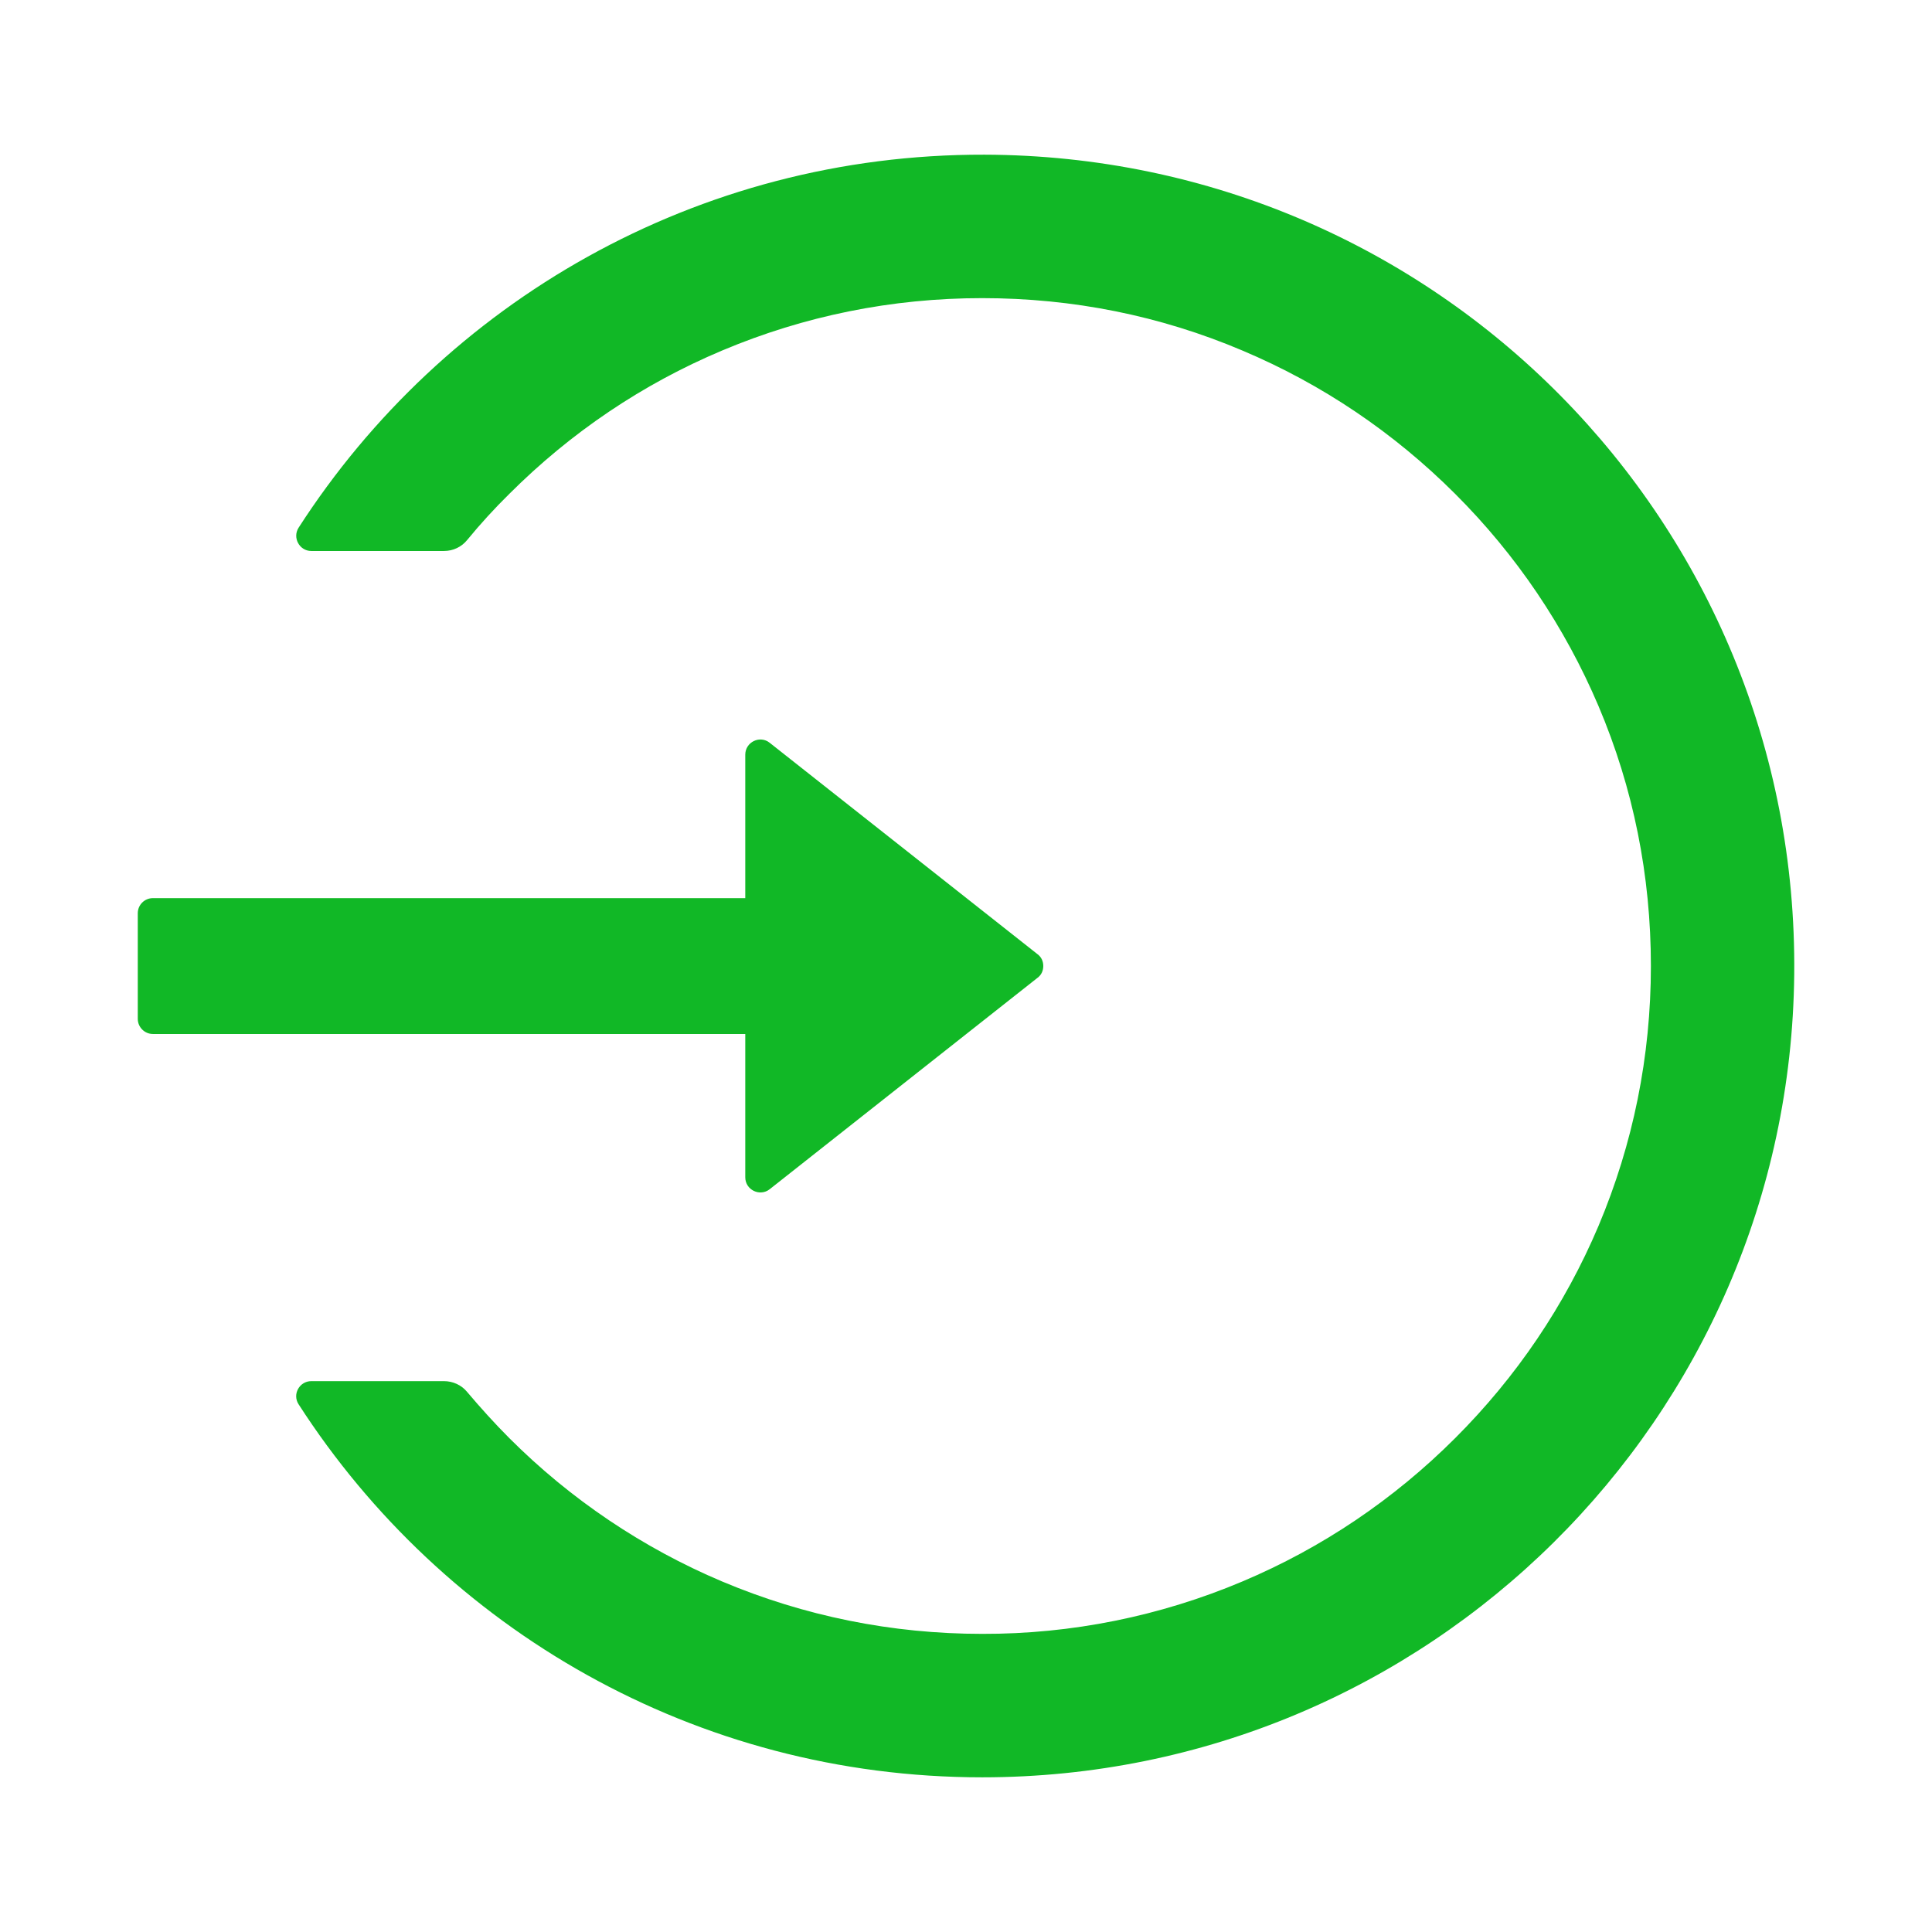 <svg width="16" height="16" viewBox="0 0 16 16" fill="none" xmlns="http://www.w3.org/2000/svg">
<path d="M8.152 1.281C5.769 1.275 3.672 2.508 2.473 4.37C2.42 4.453 2.48 4.563 2.578 4.563H3.677C3.752 4.563 3.822 4.53 3.869 4.472C3.978 4.339 4.095 4.211 4.219 4.089C4.728 3.581 5.32 3.181 5.98 2.903C6.661 2.616 7.386 2.469 8.134 2.469C8.883 2.469 9.608 2.614 10.289 2.903C10.948 3.181 11.541 3.581 12.05 4.089C12.559 4.597 12.958 5.189 13.238 5.847C13.527 6.528 13.672 7.252 13.672 8C13.672 8.748 13.525 9.472 13.238 10.153C12.959 10.811 12.559 11.403 12.05 11.911C11.541 12.419 10.948 12.819 10.289 13.097C9.607 13.385 8.874 13.533 8.134 13.531C7.386 13.531 6.661 13.384 5.98 13.097C5.322 12.819 4.724 12.416 4.219 11.911C4.095 11.787 3.98 11.659 3.869 11.528C3.822 11.47 3.75 11.438 3.677 11.438H2.578C2.48 11.438 2.419 11.547 2.473 11.63C3.67 13.488 5.758 14.719 8.134 14.719C11.825 14.719 14.822 11.748 14.859 8.069C14.897 4.33 11.895 1.291 8.152 1.281ZM6.172 9.75V8.563H1.266C1.197 8.563 1.141 8.506 1.141 8.438V7.563C1.141 7.494 1.197 7.438 1.266 7.438H6.172V6.25C6.172 6.145 6.294 6.086 6.375 6.152L8.592 7.902C8.607 7.913 8.62 7.928 8.628 7.945C8.636 7.962 8.64 7.981 8.64 8C8.64 8.019 8.636 8.038 8.628 8.055C8.62 8.072 8.607 8.087 8.592 8.098L6.375 9.848C6.294 9.913 6.172 9.855 6.172 9.75Z" fill="#11B826"/>
</svg>
